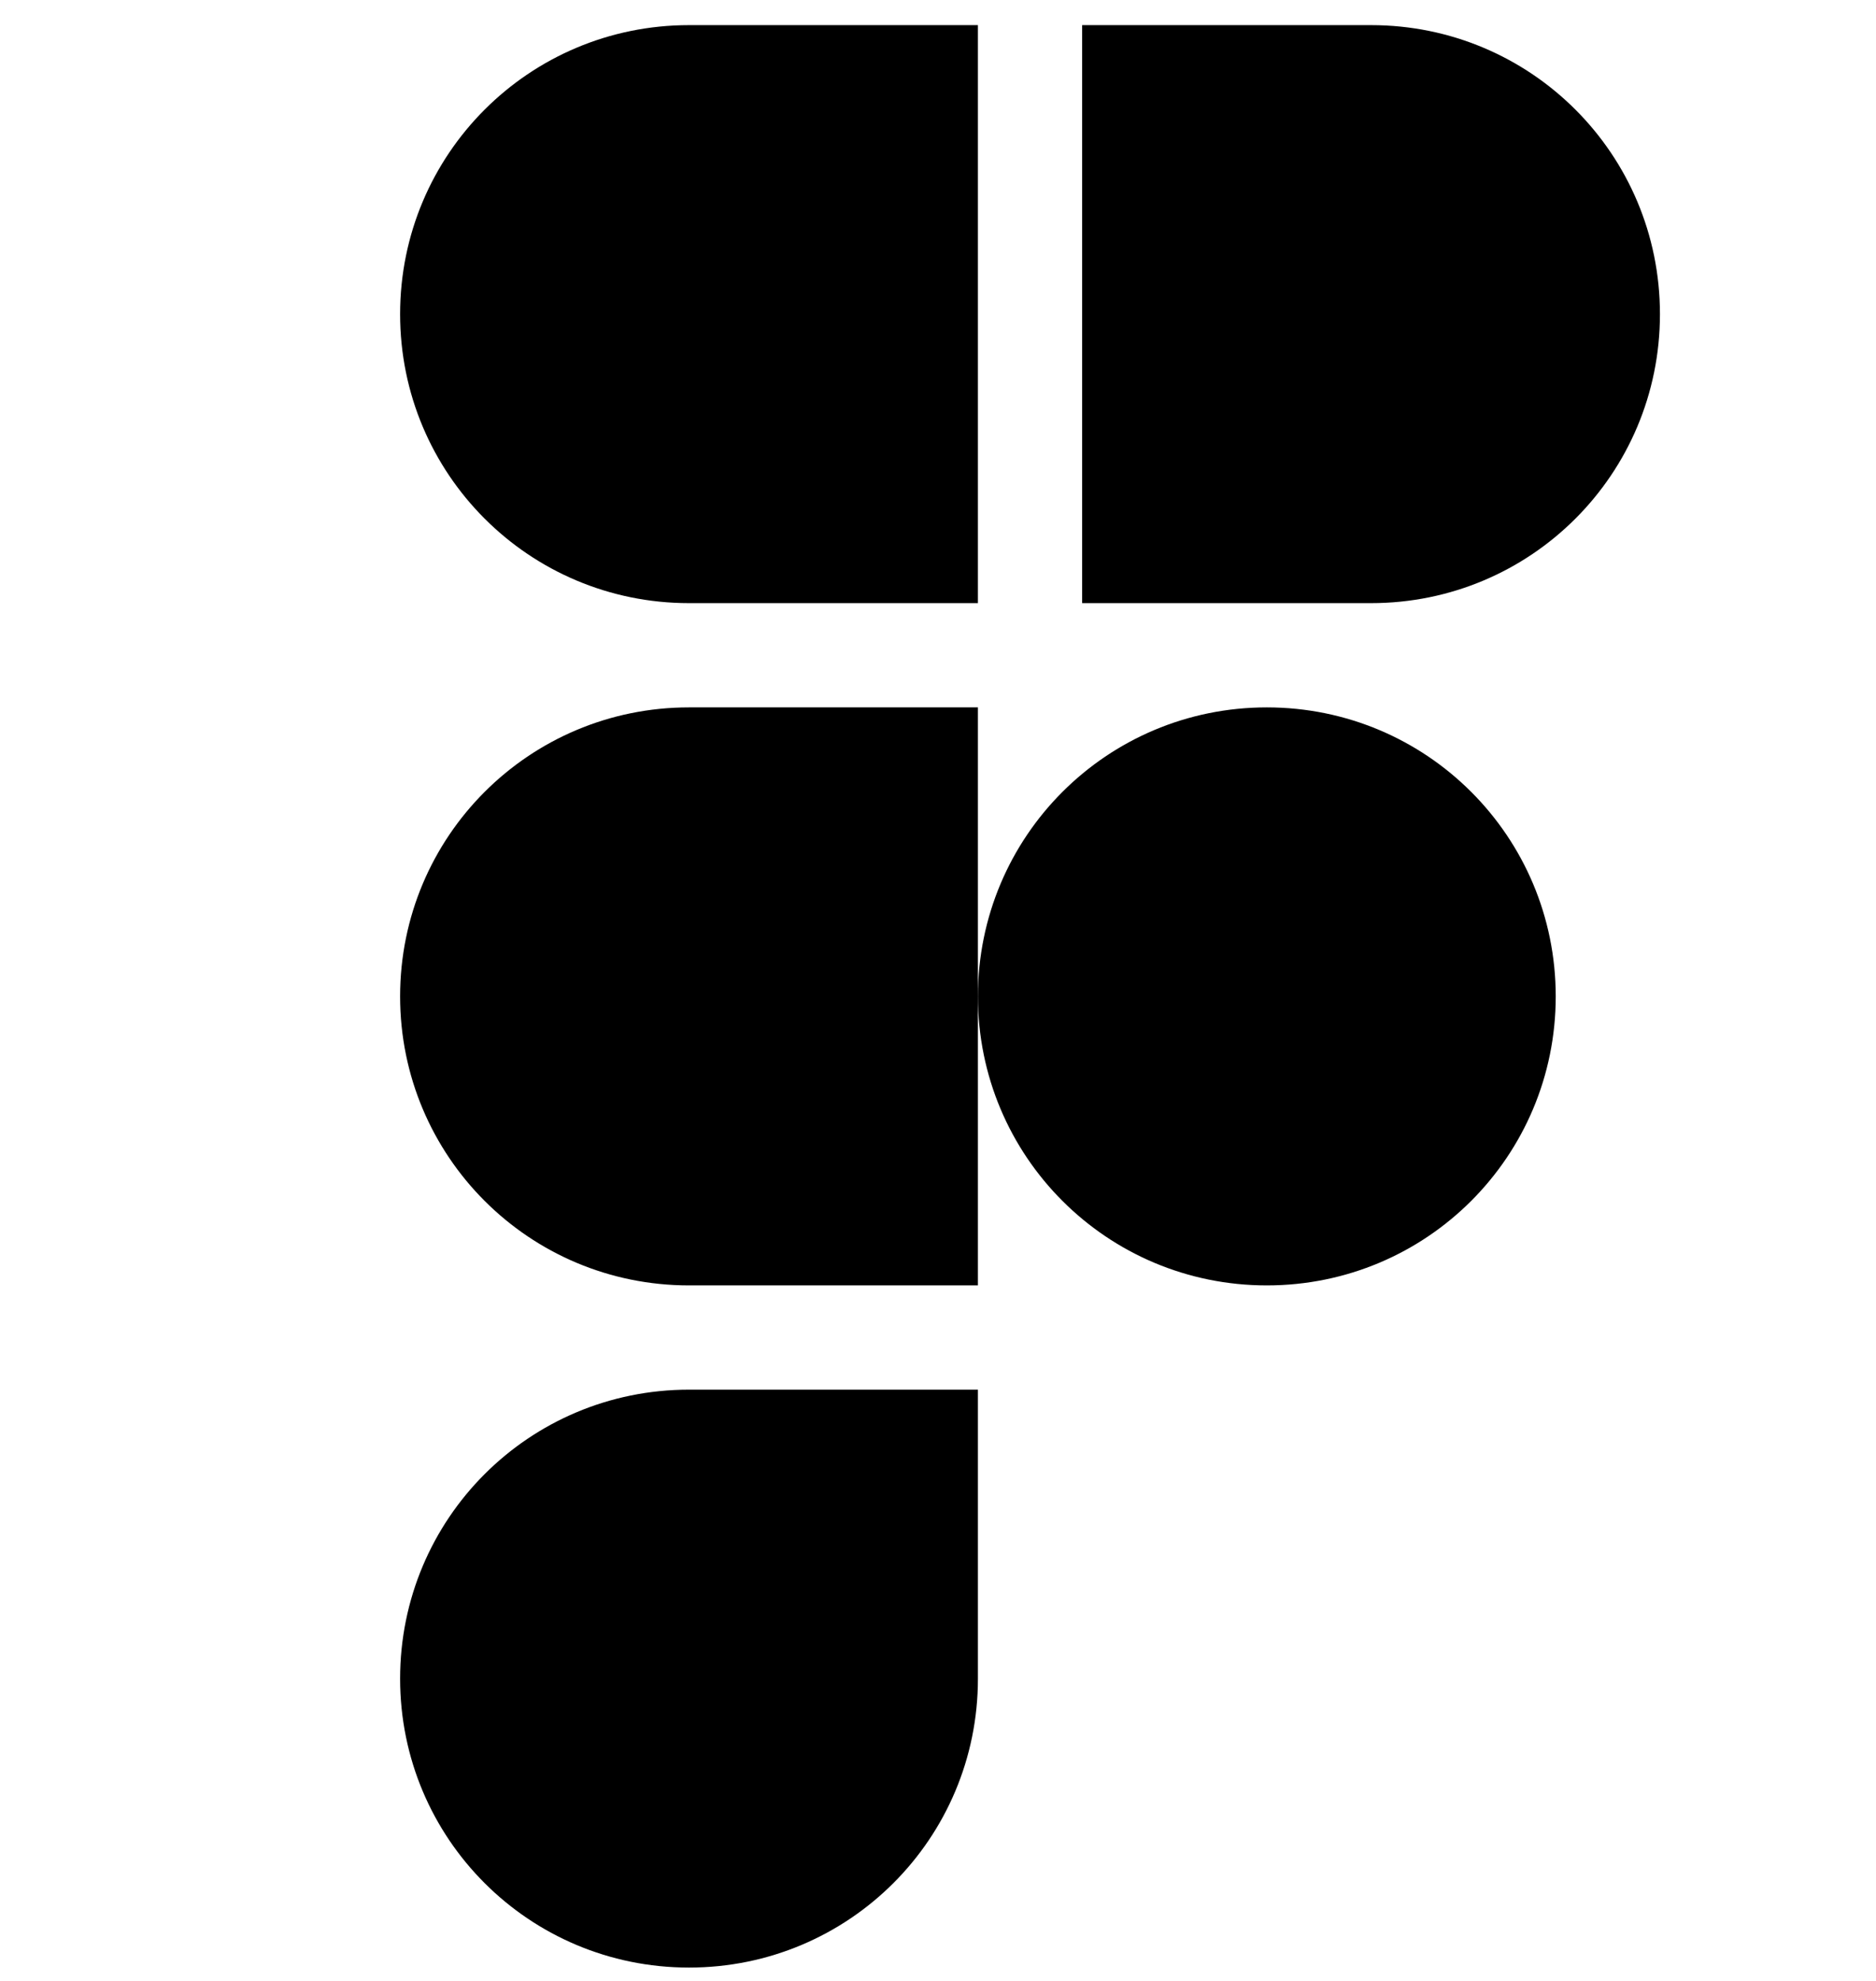 <svg width="18" height="19" viewBox="0 0 18 19" fill="none" xmlns="http://www.w3.org/2000/svg">
<path d="M6.611 18.872C8.145 18.872 9.383 17.635 9.383 16.101V13.329H6.611C5.077 13.329 3.839 14.566 3.839 16.101C3.839 17.635 5.077 18.872 6.611 18.872Z" fill="black"/>
<path d="M3.839 9.557C3.839 8.023 5.077 6.785 6.611 6.785H9.383V12.329H6.611C5.077 12.329 3.839 11.091 3.839 9.557Z" fill="black"/>
<path d="M3.839 3.013C3.839 1.479 5.077 0.241 6.611 0.241H9.383V5.785H6.611C5.077 5.785 3.839 4.547 3.839 3.013Z" fill="black"/>
<path d="M10.383 0.241H13.155C14.689 0.241 15.927 1.479 15.927 3.013C15.927 4.547 14.689 5.785 13.155 5.785H10.383V0.241Z" fill="black"/>
<path d="M14.927 9.557C14.927 11.091 13.689 12.329 12.155 12.329C10.621 12.329 9.383 11.091 9.383 9.557C9.383 8.023 10.621 6.785 12.155 6.785C13.689 6.785 14.927 8.023 14.927 9.557Z" fill="black"/>
</svg>
